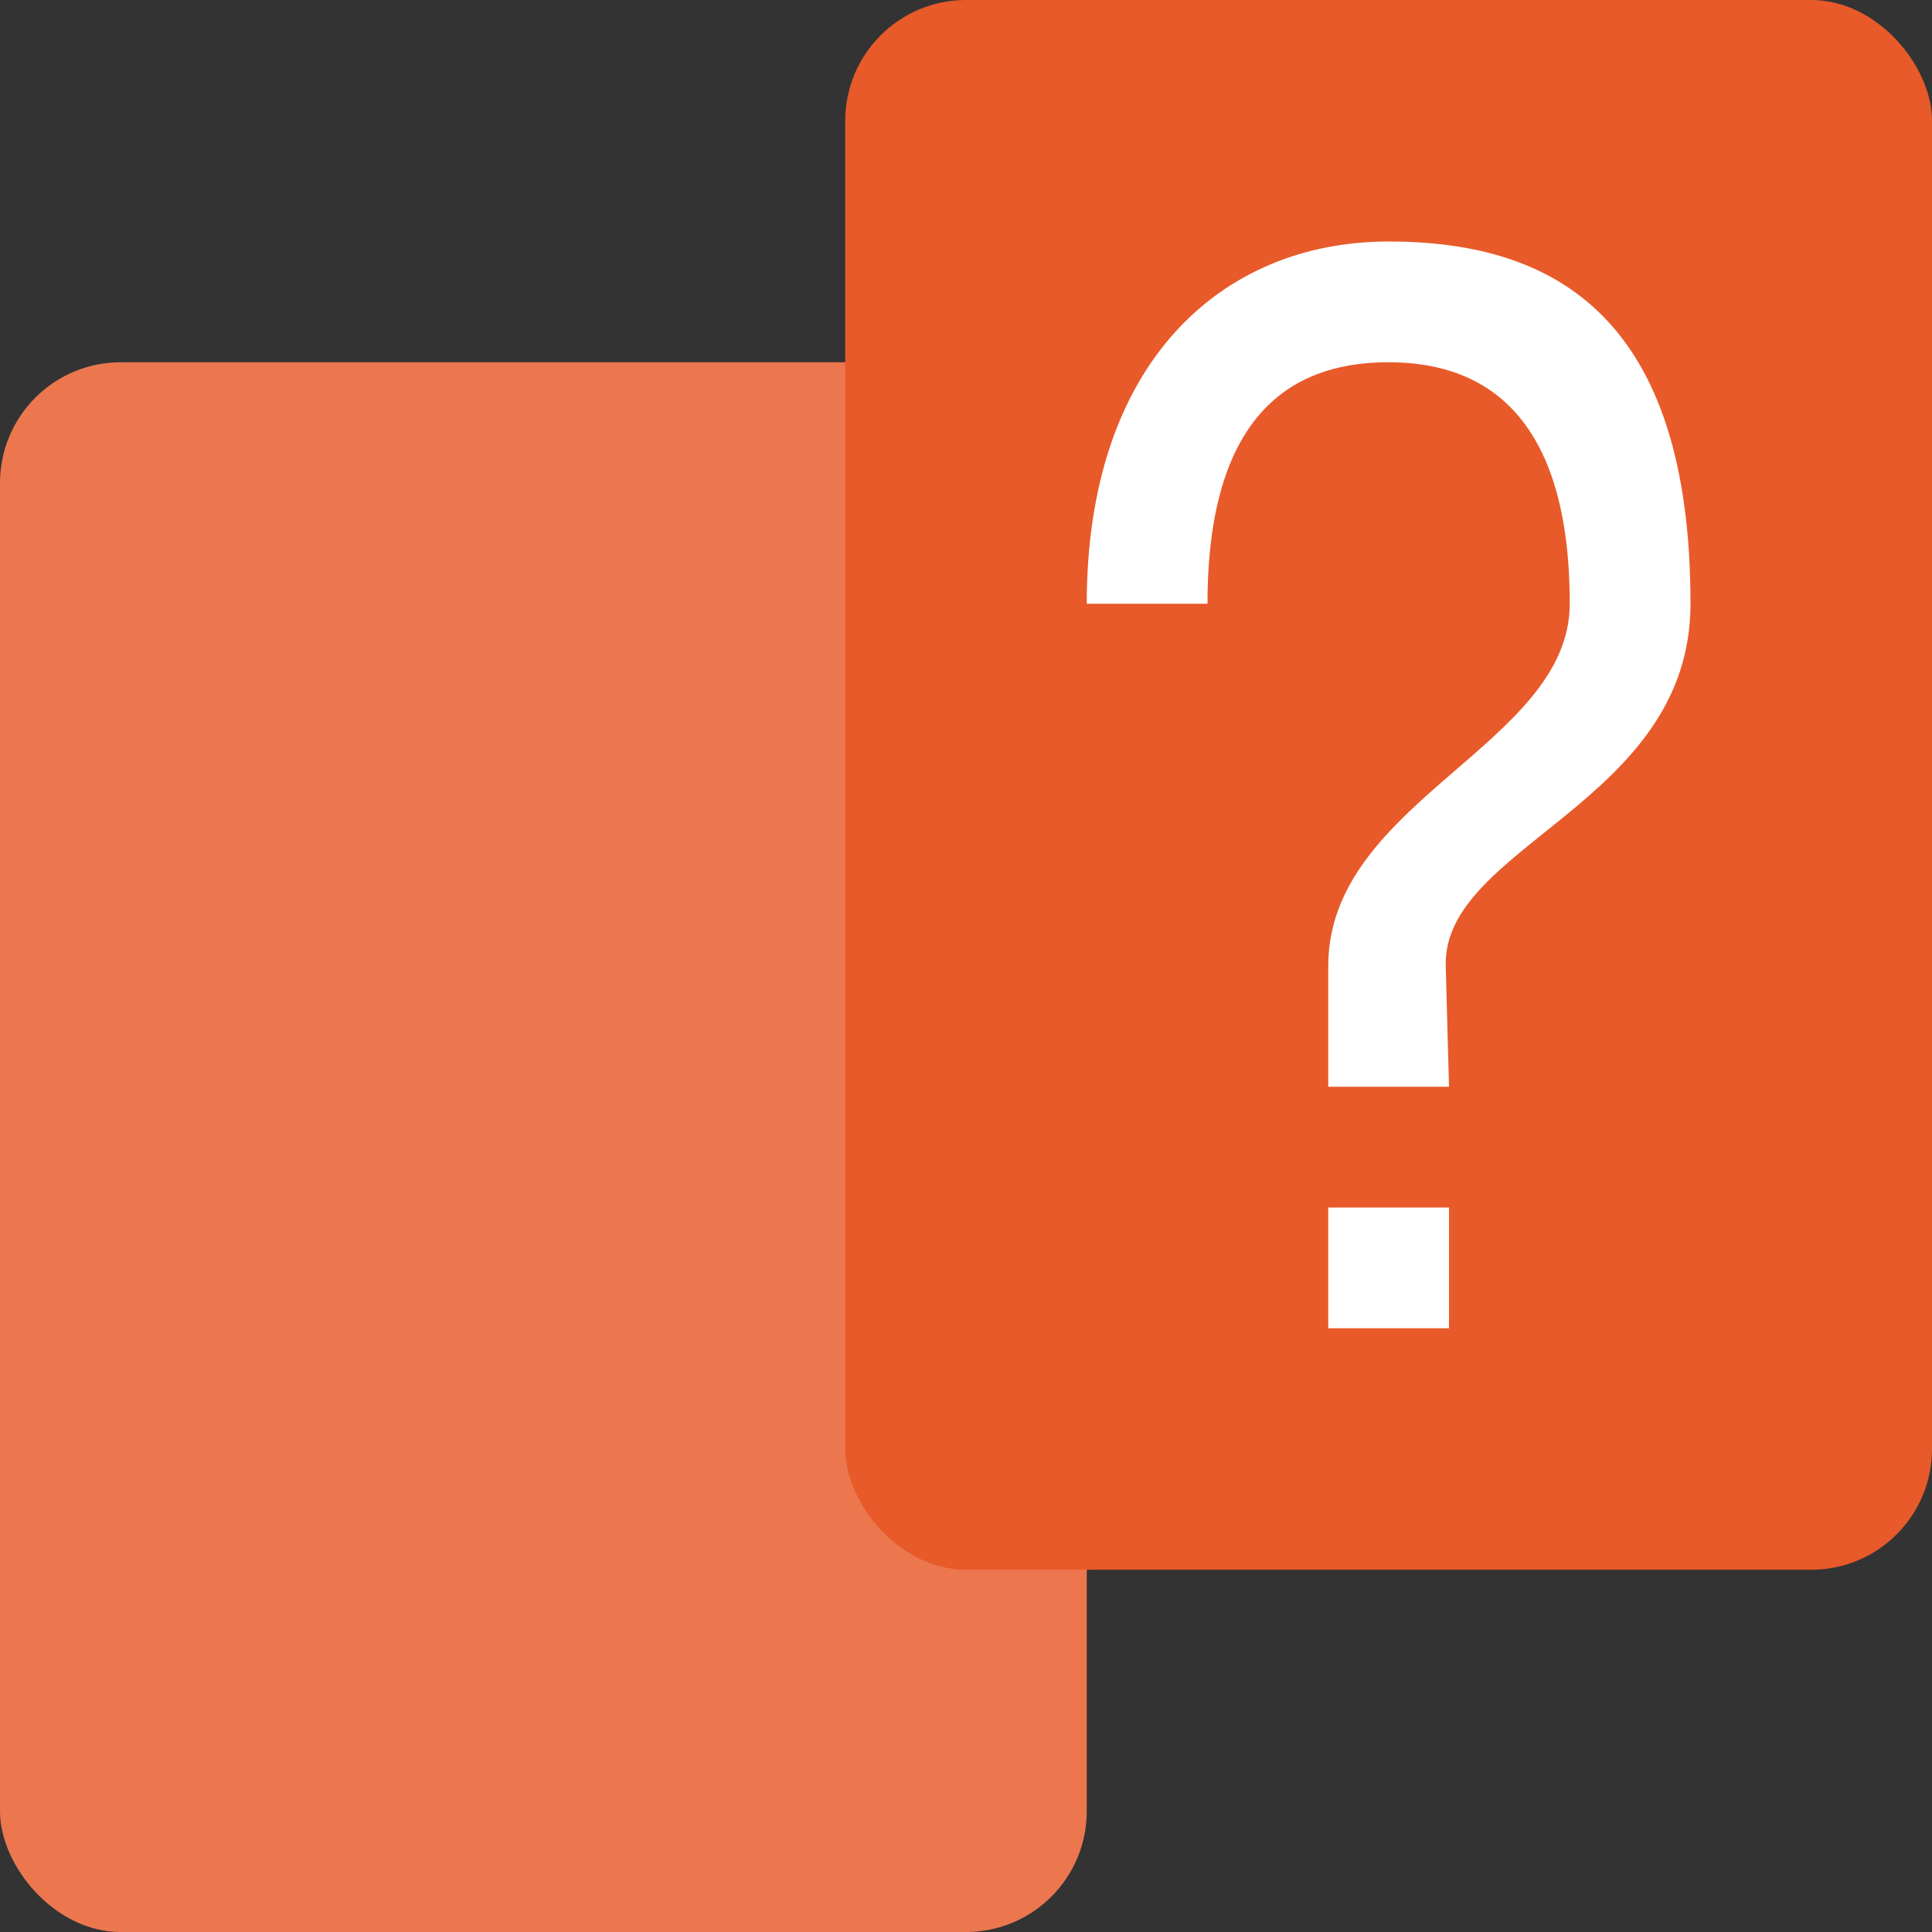 <svg xmlns="http://www.w3.org/2000/svg" width="16" height="16" version="1">
 <rect width="100%" height="100%" fill="#333333" stroke="none"/>
 <rect style="fill:#ec774f" width="9" height="13" x="0" y="3" rx="1" ry="1"/>
 <rect style="fill:#e85a29" width="9" height="13" x="7" y="0" rx="1" ry="1"/>
 <path style="fill:#ffffff" d="m12 11h-1v-1h1zm-0.027-3 0.027 1h-1v-1c0-1.368 2-1.832 2-3 0-1.675-0.812-2-1.5-2s-1.5 0.311-1.5 2h-1c0-2 1.119-3 2.5-3s2.5 0.631 2.5 3c0 1.652-2.054 2-2.027 3z"/>
</svg>
